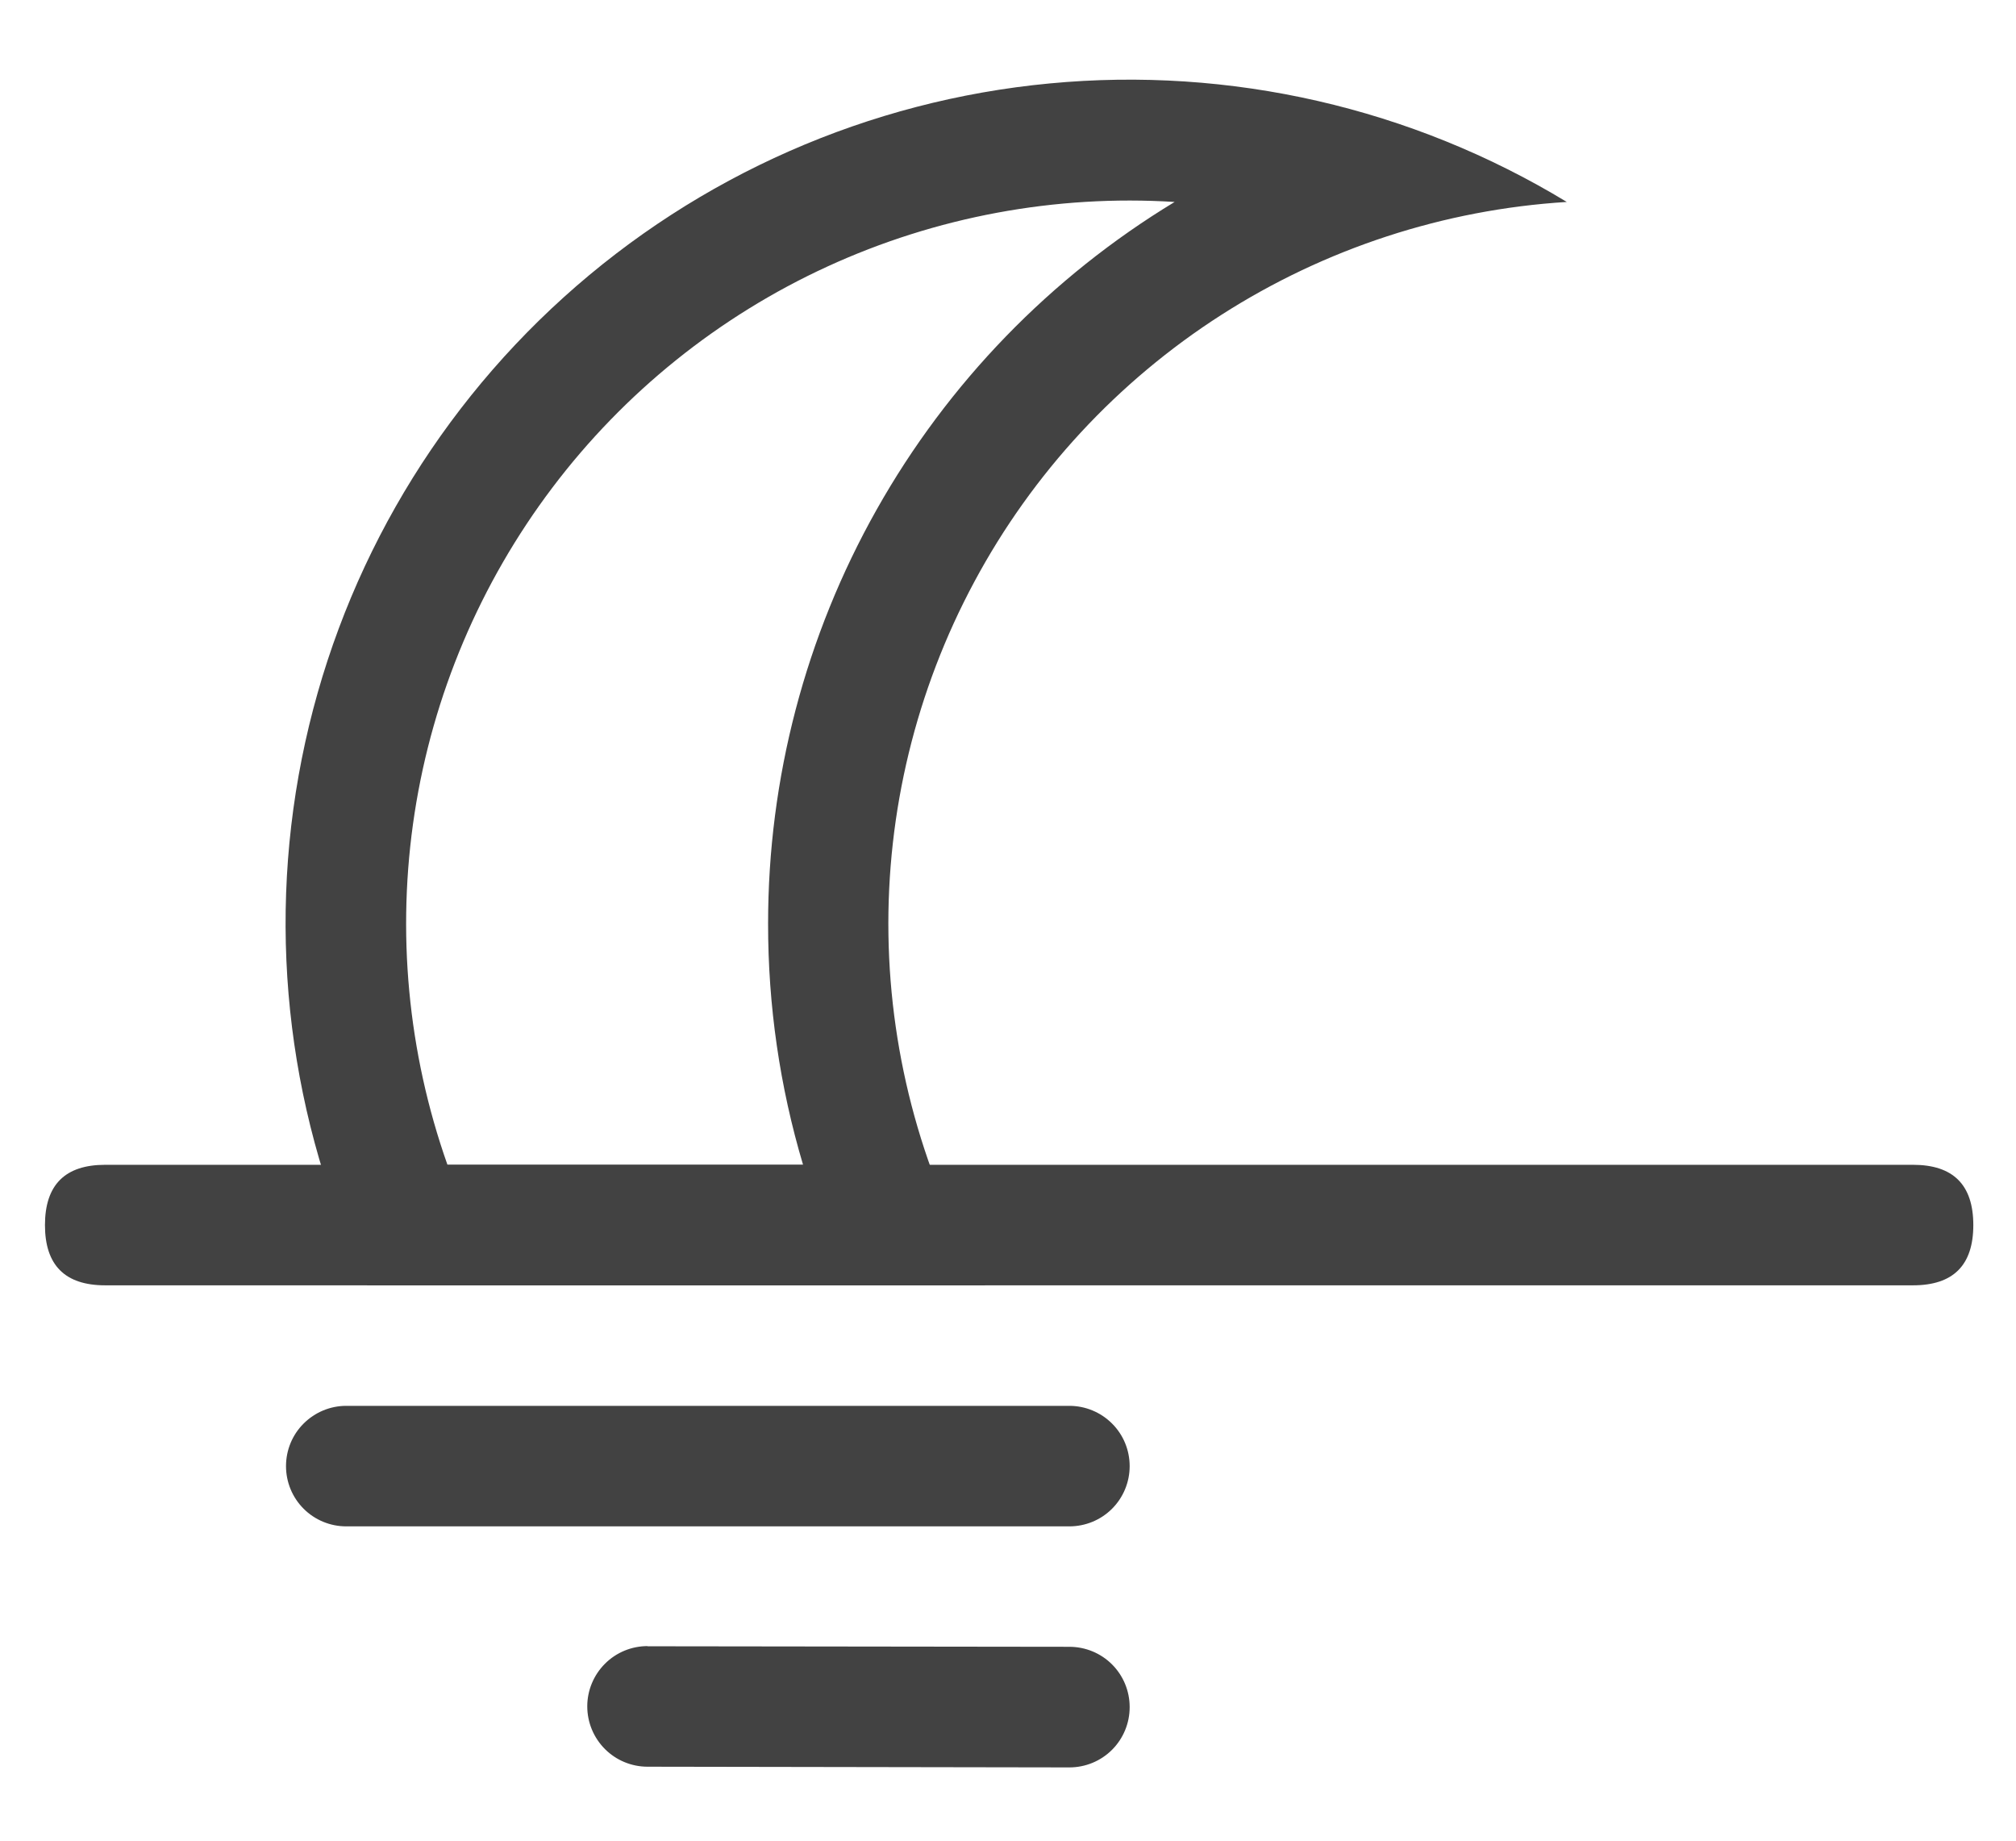 <svg width="23" height="21" viewBox="0 0 23 21" fill="none" xmlns="http://www.w3.org/2000/svg">
<path d="M8.763 10.539C8.762 8.884 9.189 7.256 10.002 5.813C10.814 4.371 11.985 3.162 13.401 2.304C12.04 2.219 10.679 2.472 9.439 3.041C8.2 3.61 7.121 4.478 6.3 5.566C5.478 6.655 4.938 7.93 4.73 9.277C4.522 10.625 4.651 12.004 5.105 13.289H9.162C8.896 12.397 8.762 11.47 8.763 10.539ZM4.19 14.664C3.301 12.794 3.039 10.687 3.443 8.656C3.847 6.625 4.895 4.779 6.432 3.391C7.969 2.003 9.912 1.147 11.974 0.952C14.035 0.756 16.105 1.23 17.875 2.304C16.473 2.391 15.116 2.835 13.933 3.593C12.75 4.351 11.78 5.399 11.116 6.637C10.451 7.875 10.114 9.262 10.136 10.667C10.158 12.072 10.538 13.447 11.241 14.664H4.187H4.19Z" fill="#424242"/>
<path d="M1.2 13.289H21.825C22.284 13.289 22.513 13.518 22.513 13.977C22.513 14.435 22.284 14.664 21.825 14.664H1.2C0.742 14.664 0.513 14.435 0.513 13.977C0.513 13.518 0.742 13.289 1.2 13.289ZM3.95 16.039H12.2C12.383 16.039 12.558 16.112 12.687 16.241C12.816 16.369 12.888 16.544 12.888 16.727C12.888 16.909 12.816 17.084 12.687 17.213C12.558 17.342 12.383 17.414 12.2 17.414H3.95C3.768 17.414 3.593 17.342 3.464 17.213C3.335 17.084 3.263 16.909 3.263 16.727C3.263 16.544 3.335 16.369 3.464 16.241C3.593 16.112 3.768 16.039 3.95 16.039ZM7.388 18.782L12.2 18.788C12.383 18.788 12.558 18.86 12.687 18.989C12.816 19.118 12.888 19.293 12.888 19.475V19.477C12.888 19.659 12.816 19.834 12.687 19.963C12.558 20.092 12.383 20.164 12.2 20.164L7.388 20.156C7.206 20.156 7.031 20.084 6.902 19.955C6.773 19.826 6.7 19.651 6.7 19.468V19.467C6.7 19.285 6.773 19.11 6.902 18.981C7.031 18.852 7.206 18.78 7.388 18.78V18.782Z" fill="#424242"/>
</svg>
